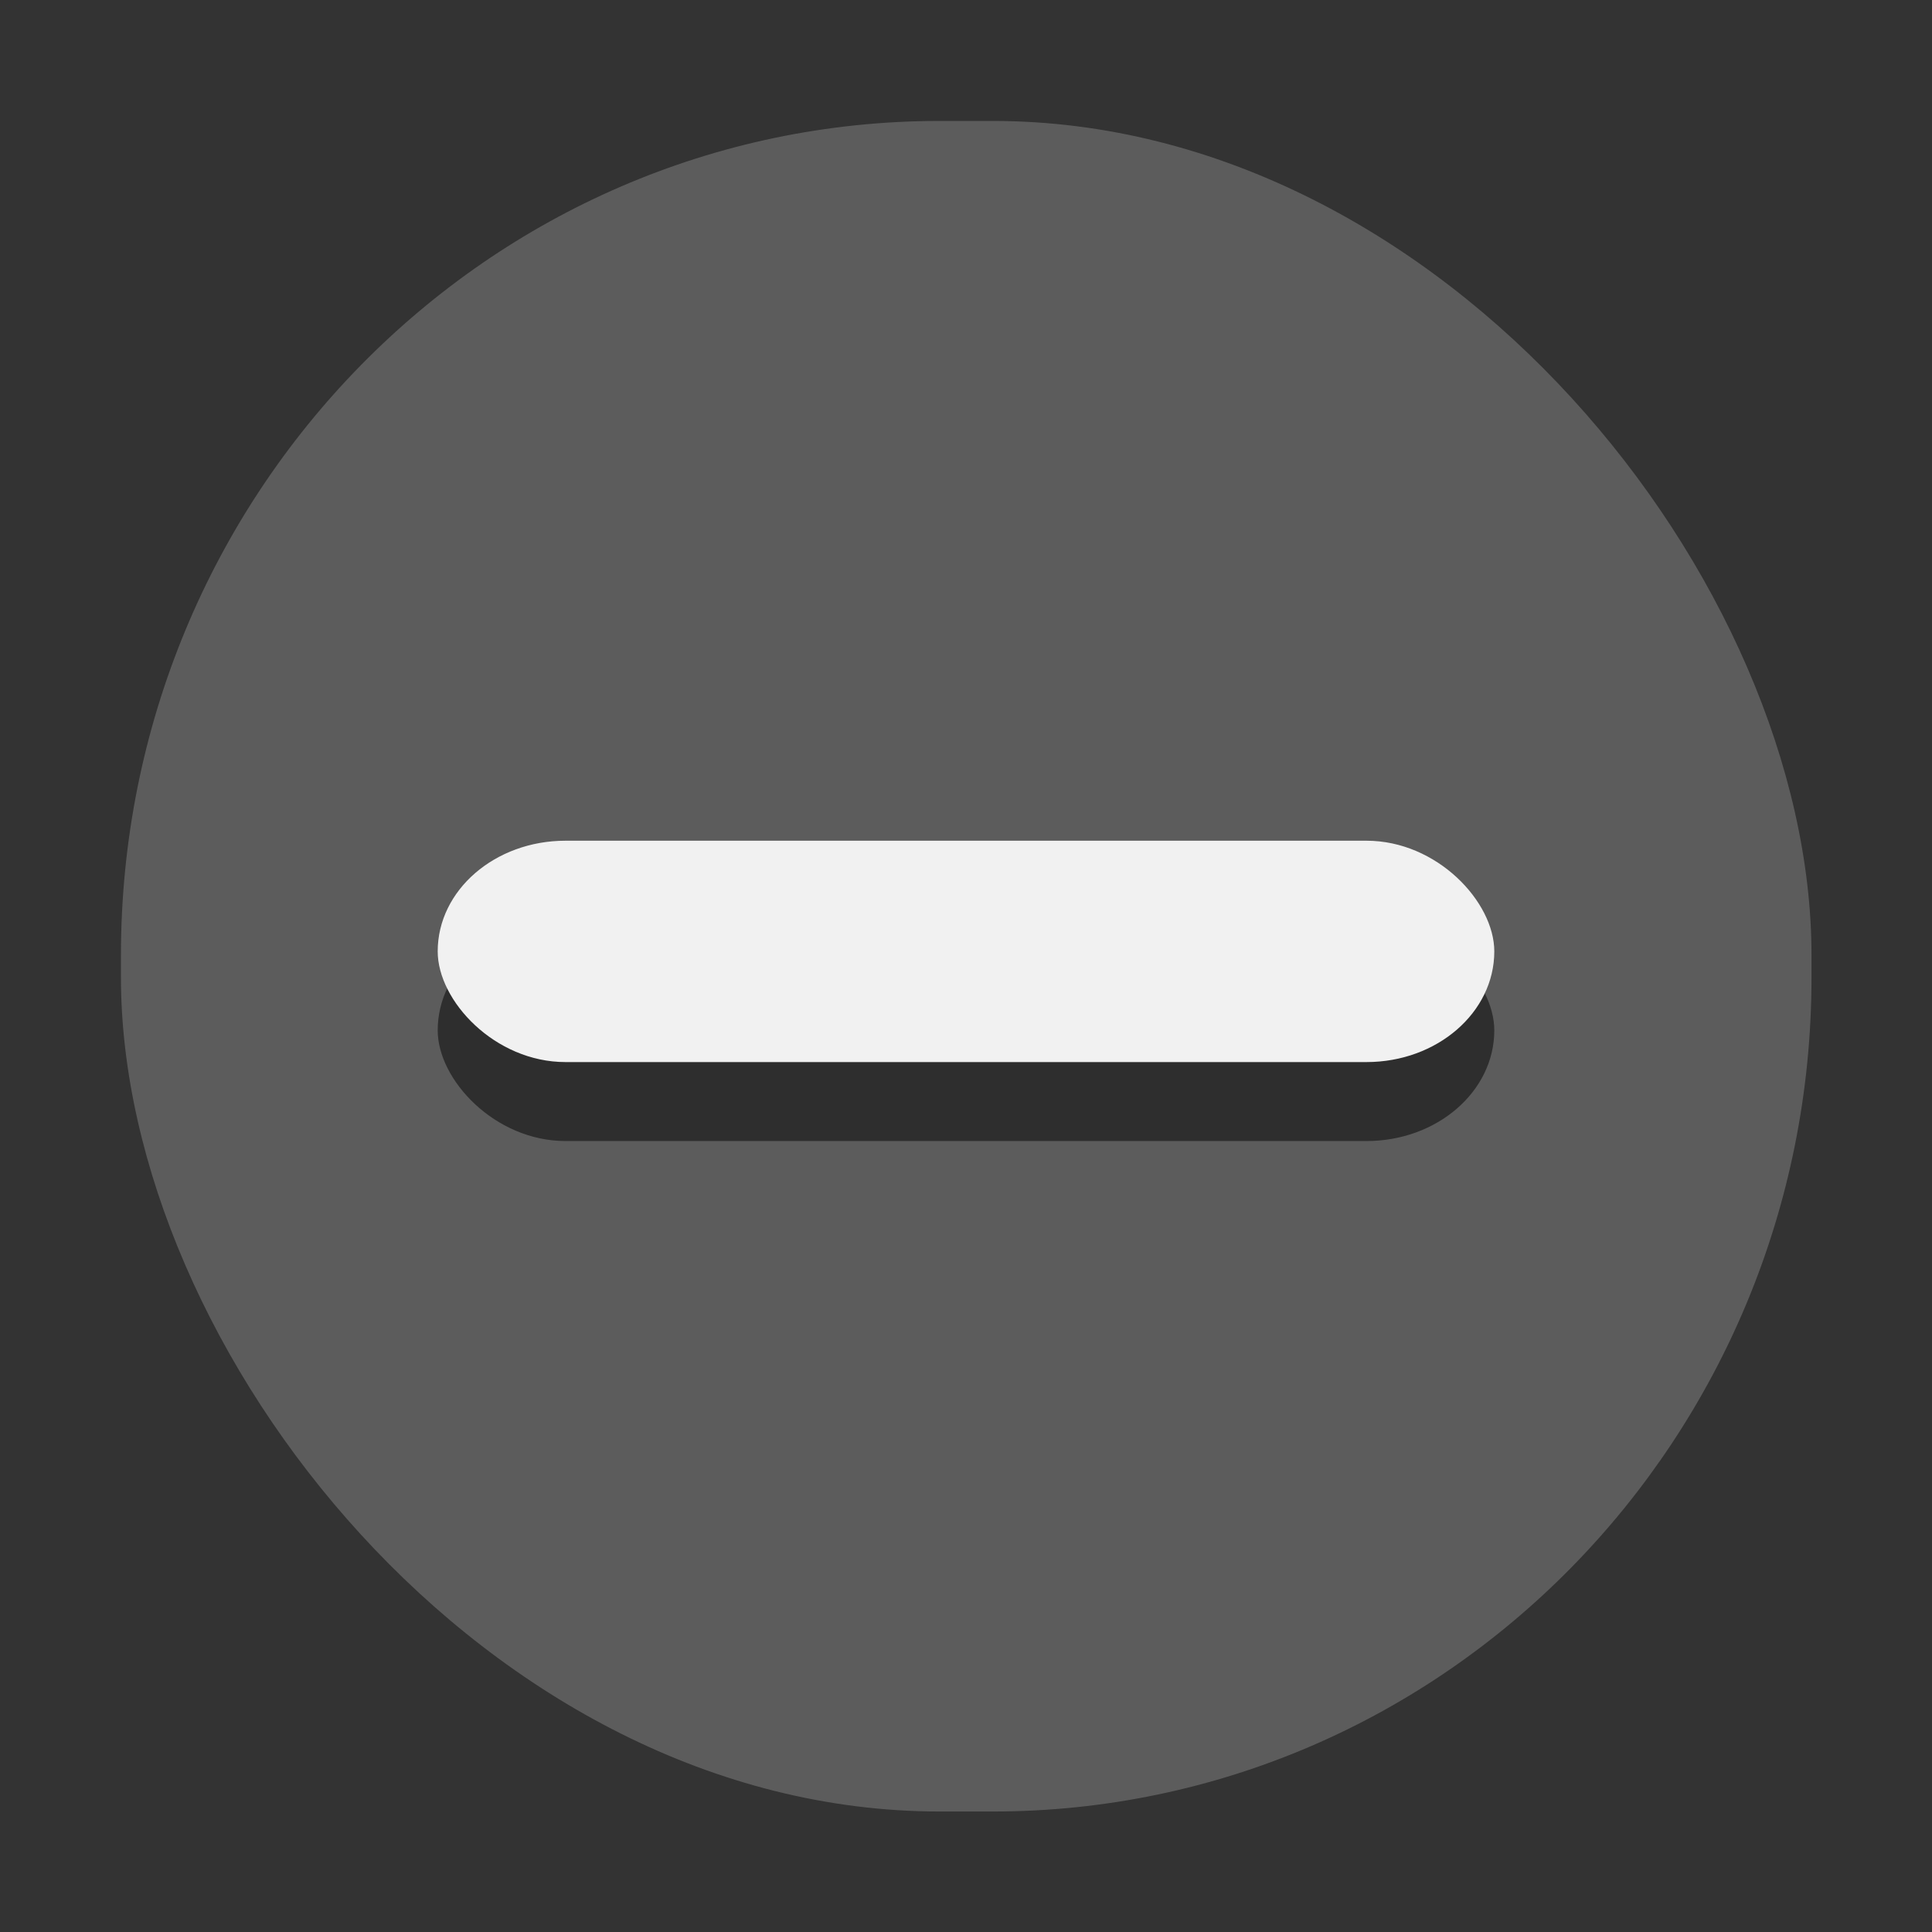 <?xml version="1.0" encoding="UTF-8" standalone="no"?>
<!-- Created with Inkscape (http://www.inkscape.org/) -->

<svg
   xmlns:dc="http://purl.org/dc/elements/1.1/"
   xmlns:cc="http://creativecommons.org/ns#"
   xmlns:rdf="http://www.w3.org/1999/02/22-rdf-syntax-ns#"
   xmlns:svg="http://www.w3.org/2000/svg"
   xmlns="http://www.w3.org/2000/svg"
   xmlns:sodipodi="http://sodipodi.sourceforge.net/DTD/sodipodi-0.dtd"
   xmlns:inkscape="http://www.inkscape.org/namespaces/inkscape"
   height="16"
   width="16"
   version="1.1"
   viewBox="0 0 4.233 4.233"
   id="svg12"
   sodipodi:docname="radio-mixed-insensitive.svg"
   inkscape:version="0.92.2 2405546, 2018-03-11">
  <rect x="0" y="0" width="4.233" height="4.233" fill="#333333" stroke="none"/>
  <defs
     id="defs16" />
  <sodipodi:namedview
     pagecolor="#ffffff"
     bordercolor="#666666"
     borderopacity="1"
     objecttolerance="10"
     gridtolerance="10"
     guidetolerance="10"
     inkscape:pageopacity="0"
     inkscape:pageshadow="2"
     inkscape:window-width="1201"
     inkscape:window-height="817"
     id="namedview14"
     showgrid="false"
     inkscape:zoom="14.75"
     inkscape:cx="13.389831"
     inkscape:cy="8"
     inkscape:window-x="2108"
     inkscape:window-y="251"
     inkscape:window-maximized="0"
     inkscape:current-layer="svg12" />
  <rect
     id="rect4"
     x="-0.001"
     y="0"
     width="4.233"
     height="4.233"
     style="color:#000000;fill:none;stroke-width:0.232" />
  <rect
     height="3.704"
     style="color:#000000;fill:#999999;fill-opacity:1;stroke:none;stroke-width:0.285;stroke-linejoin:round;stroke-opacity:1;opacity:0.406"
     rx="1.794"
     ry="1.828"
     width="3.704"
     y="0.265"
     x="0.265"
     id="rect6" />
  <rect
     style="opacity:0.502;stroke-width:0.217"
     id="rect16"
     x="0.959"
     y="2.015"
     width="2.315"
     height="0.485"
     ry="0.243"
     rx="0.28" />
  <rect
     style="fill:#f2f2f2;stroke-width:0.217;fill-opacity:0.988"
     id="rect18"
     x="0.959"
     y="1.842"
     width="2.315"
     height="0.485"
     ry="0.243"
     rx="0.28" />
</svg>
